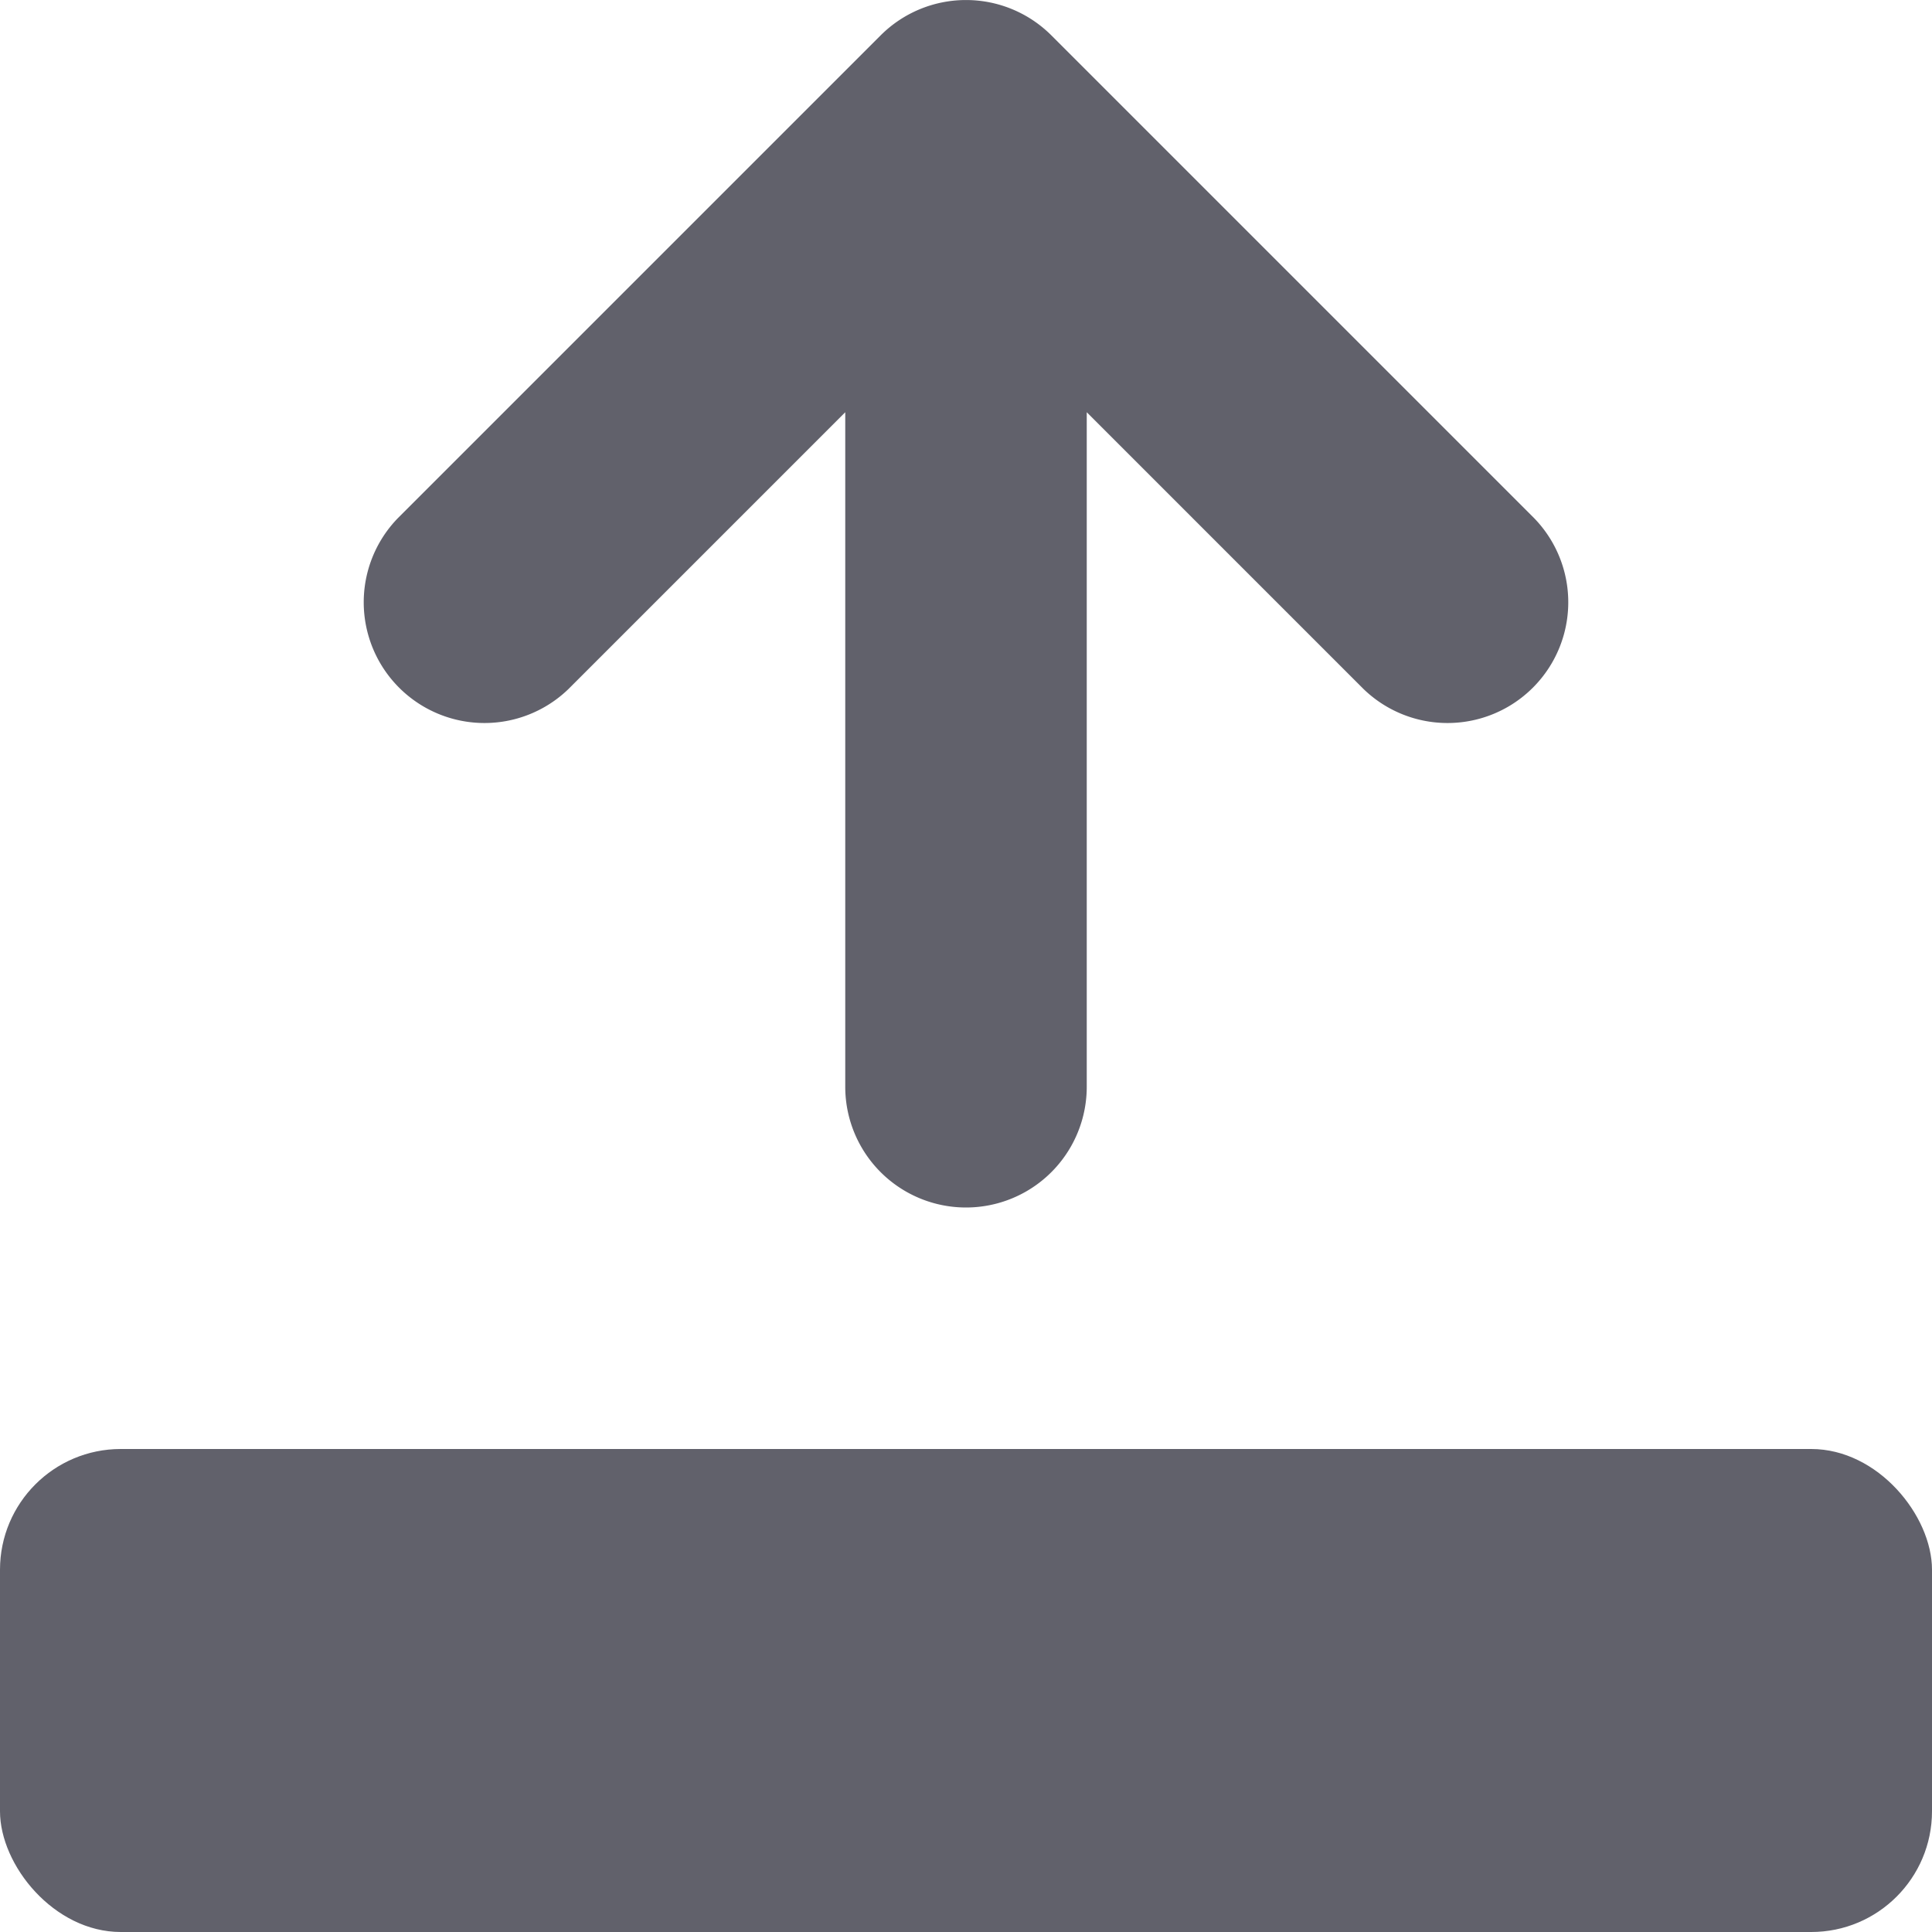 <svg xmlns="http://www.w3.org/2000/svg" height="24" width="24" viewBox="0 0 16 16"><rect data-color="color-2" y="12" width="16" height="4" rx="1" fill="#61616b"></rect><path d="M4.707,5.707,7,3.414V9A1,1,0,0,0,9,9V3.414l2.293,2.293a1,1,0,0,0,1.414-1.414l-4-4a1,1,0,0,0-1.414,0l-4,4A1,1,0,0,0,4.707,5.707Z" fill="#61616b"></path></svg>